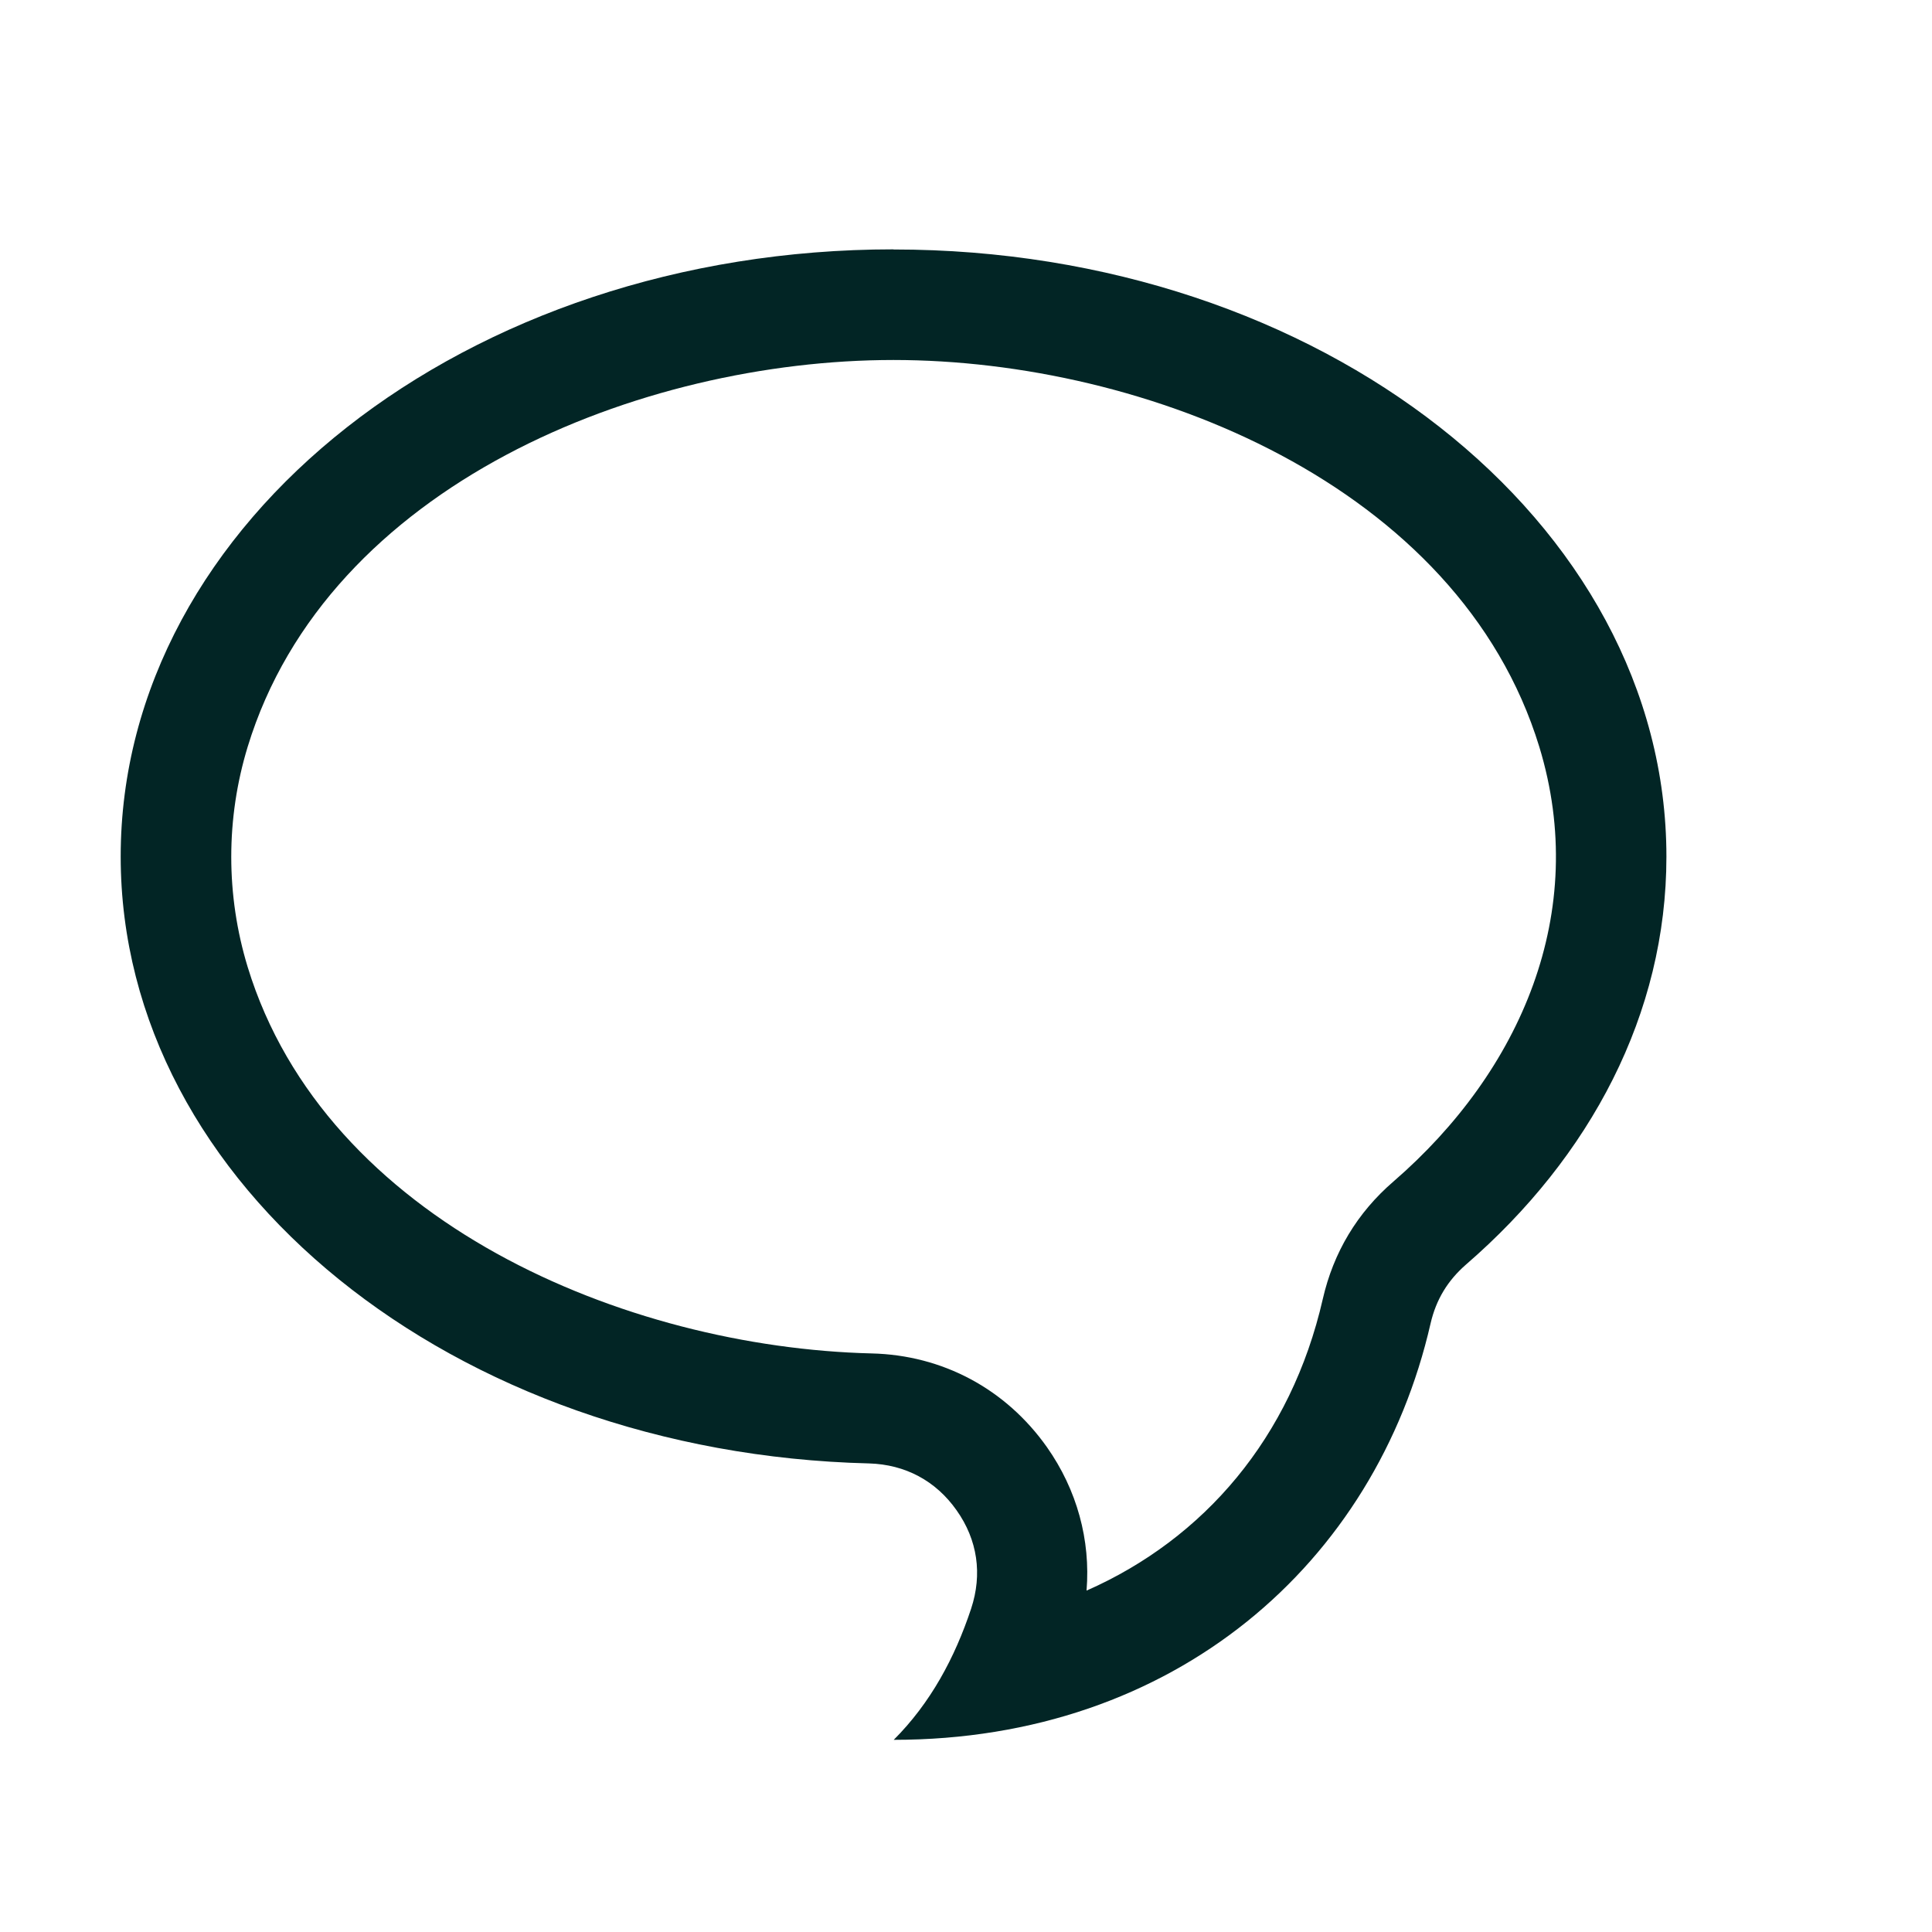 <svg width="15" height="15" xmlns="http://www.w3.org/2000/svg">

 <g>
  <title>background</title>
  <rect fill="none" id="canvas_background" height="602" width="802" y="-1" x="-1"/>
 </g>
 <g>
  <title>Layer 1</title>
  <path id="svg_1" fill="#022525" d="m6.938,1.937c3.313,0 6,2.111 6,4.714c0,1.22 -0.589,2.33 -1.556,3.167c-0.143,0.125 -0.232,0.272 -0.275,0.457c-0.427,1.866 -1.99,3.233 -4.168,3.233c0.285,-0.285 0.474,-0.636 0.601,-1.019c0.088,-0.267 0.05,-0.533 -0.113,-0.763c-0.161,-0.229 -0.399,-0.356 -0.68,-0.364c-3.225,-0.079 -5.81,-2.159 -5.81,-4.712c0,-2.604 2.687,-4.714 6,-4.714l0,0.001zm1.499,10.412c0.911,-0.402 1.587,-1.187 1.833,-2.263c0.083,-0.363 0.268,-0.671 0.549,-0.913c0.99,-0.857 1.524,-2.091 1.132,-3.375c-0.623,-2.034 -3.054,-3.003 -5.014,-3.003c-1.961,0 -4.392,0.967 -5.014,3.003c-0.17,0.557 -0.17,1.152 0,1.71c0.605,1.978 2.934,2.953 4.844,3c0.552,0.013 1.042,0.276 1.361,0.727c0.234,0.332 0.34,0.723 0.308,1.114l0.001,0z" clip-rule="evenodd" fill-rule="evenodd"/>
 </g>
</svg>